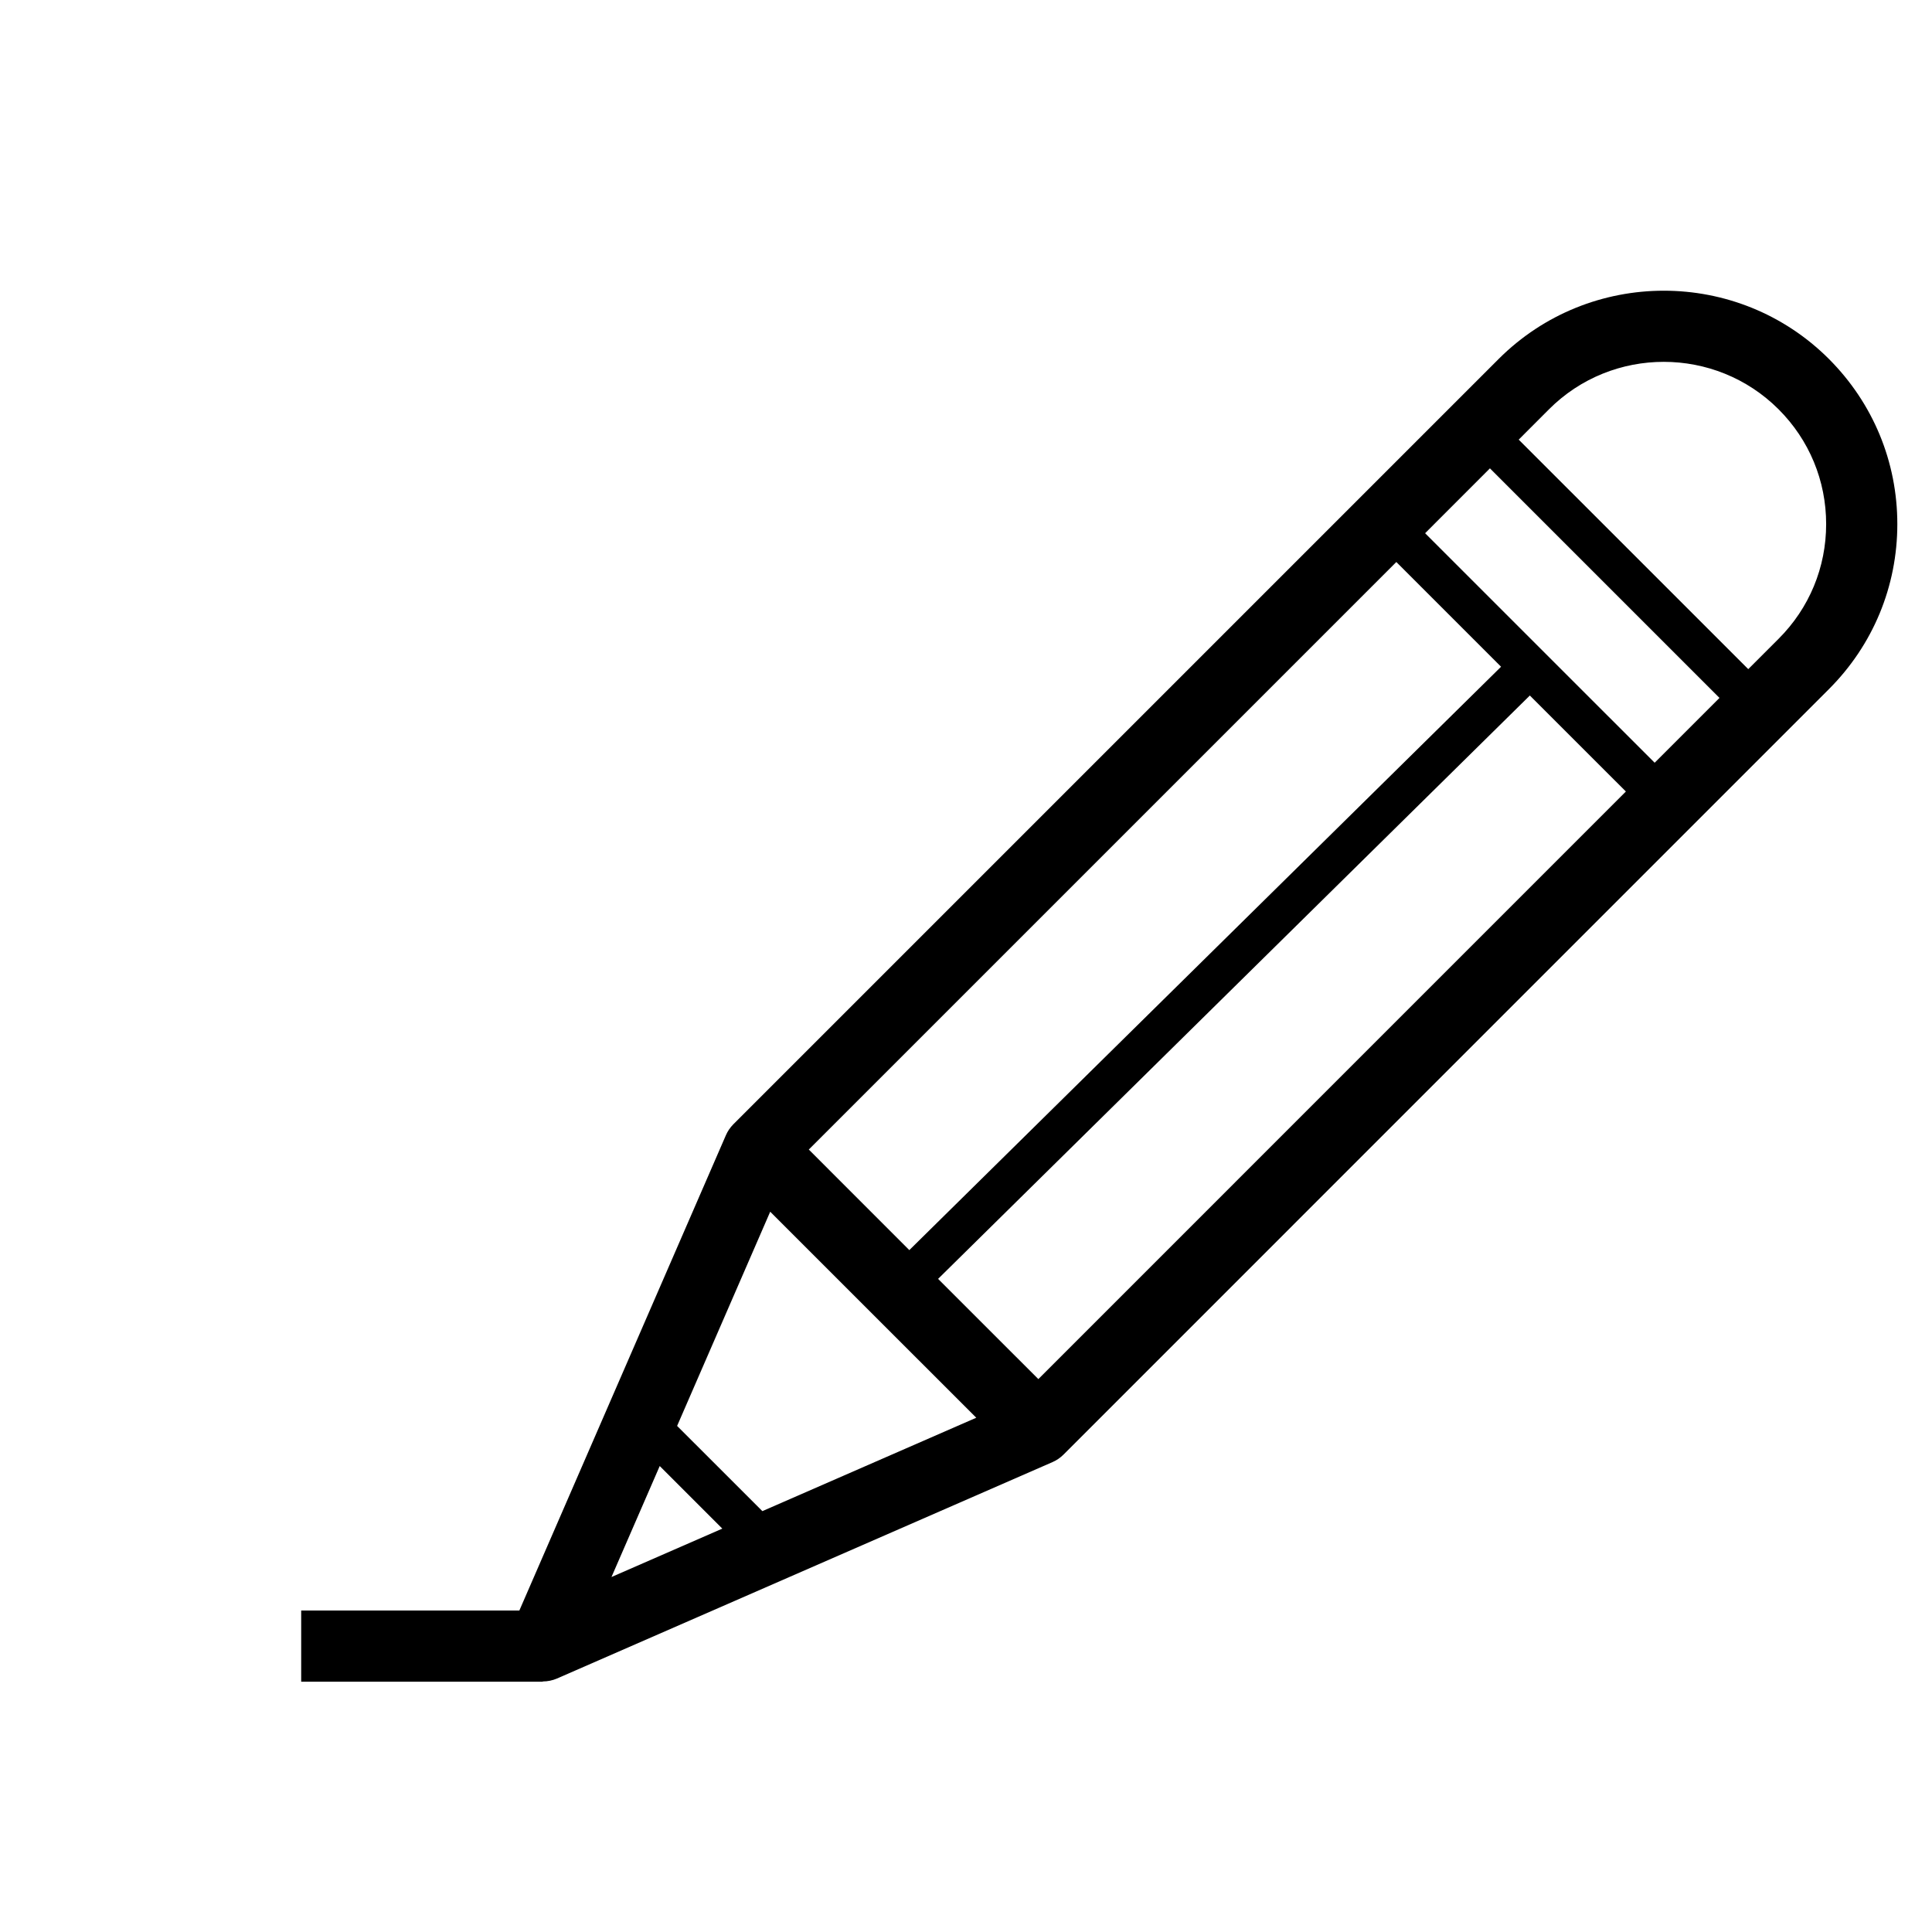 <svg xmlns="http://www.w3.org/2000/svg" width="38" height="38" viewBox="0 0 38 38">
  <path fill-rule="evenodd" d="M34.982,12.565 L34.386,13.161 L29.871,8.647 L30.467,8.05 C31.711,6.805 33.738,6.807 34.982,8.05 C35.586,8.653 35.918,9.455 35.918,10.308 C35.918,11.161 35.586,11.962 34.982,12.565 L34.982,12.565 Z M32.545,15.002 L28.03,10.488 L29.305,9.212 L33.82,13.727 L32.545,15.002 Z M20.423,27.125 L18.451,25.154 L30.09,13.68 L31.979,15.568 L20.423,27.125 Z M14.995,29.722 L13.318,28.046 L15.149,23.833 L19.202,27.885 L14.995,29.722 Z M12.027,31.018 L12.976,28.835 L14.207,30.066 L12.027,31.018 Z M27.464,11.054 L29.524,13.114 L17.885,24.588 L15.908,22.61 L27.464,11.054 Z M35.972,7.06 C34.181,5.27 31.268,5.271 29.477,7.06 L14.422,22.115 C14.361,22.178 14.31,22.251 14.276,22.332 L10.215,31.677 L5.924,31.677 L5.924,33.077 L10.675,33.077 L10.675,33.072 C10.77,33.072 10.866,33.053 10.956,33.014 L20.703,28.757 C20.783,28.722 20.856,28.672 20.918,28.61 L35.972,13.555 C36.839,12.688 37.318,11.535 37.318,10.308 C37.318,9.081 36.839,7.928 35.972,7.06 L35.972,7.06 Z"/>
</svg>
